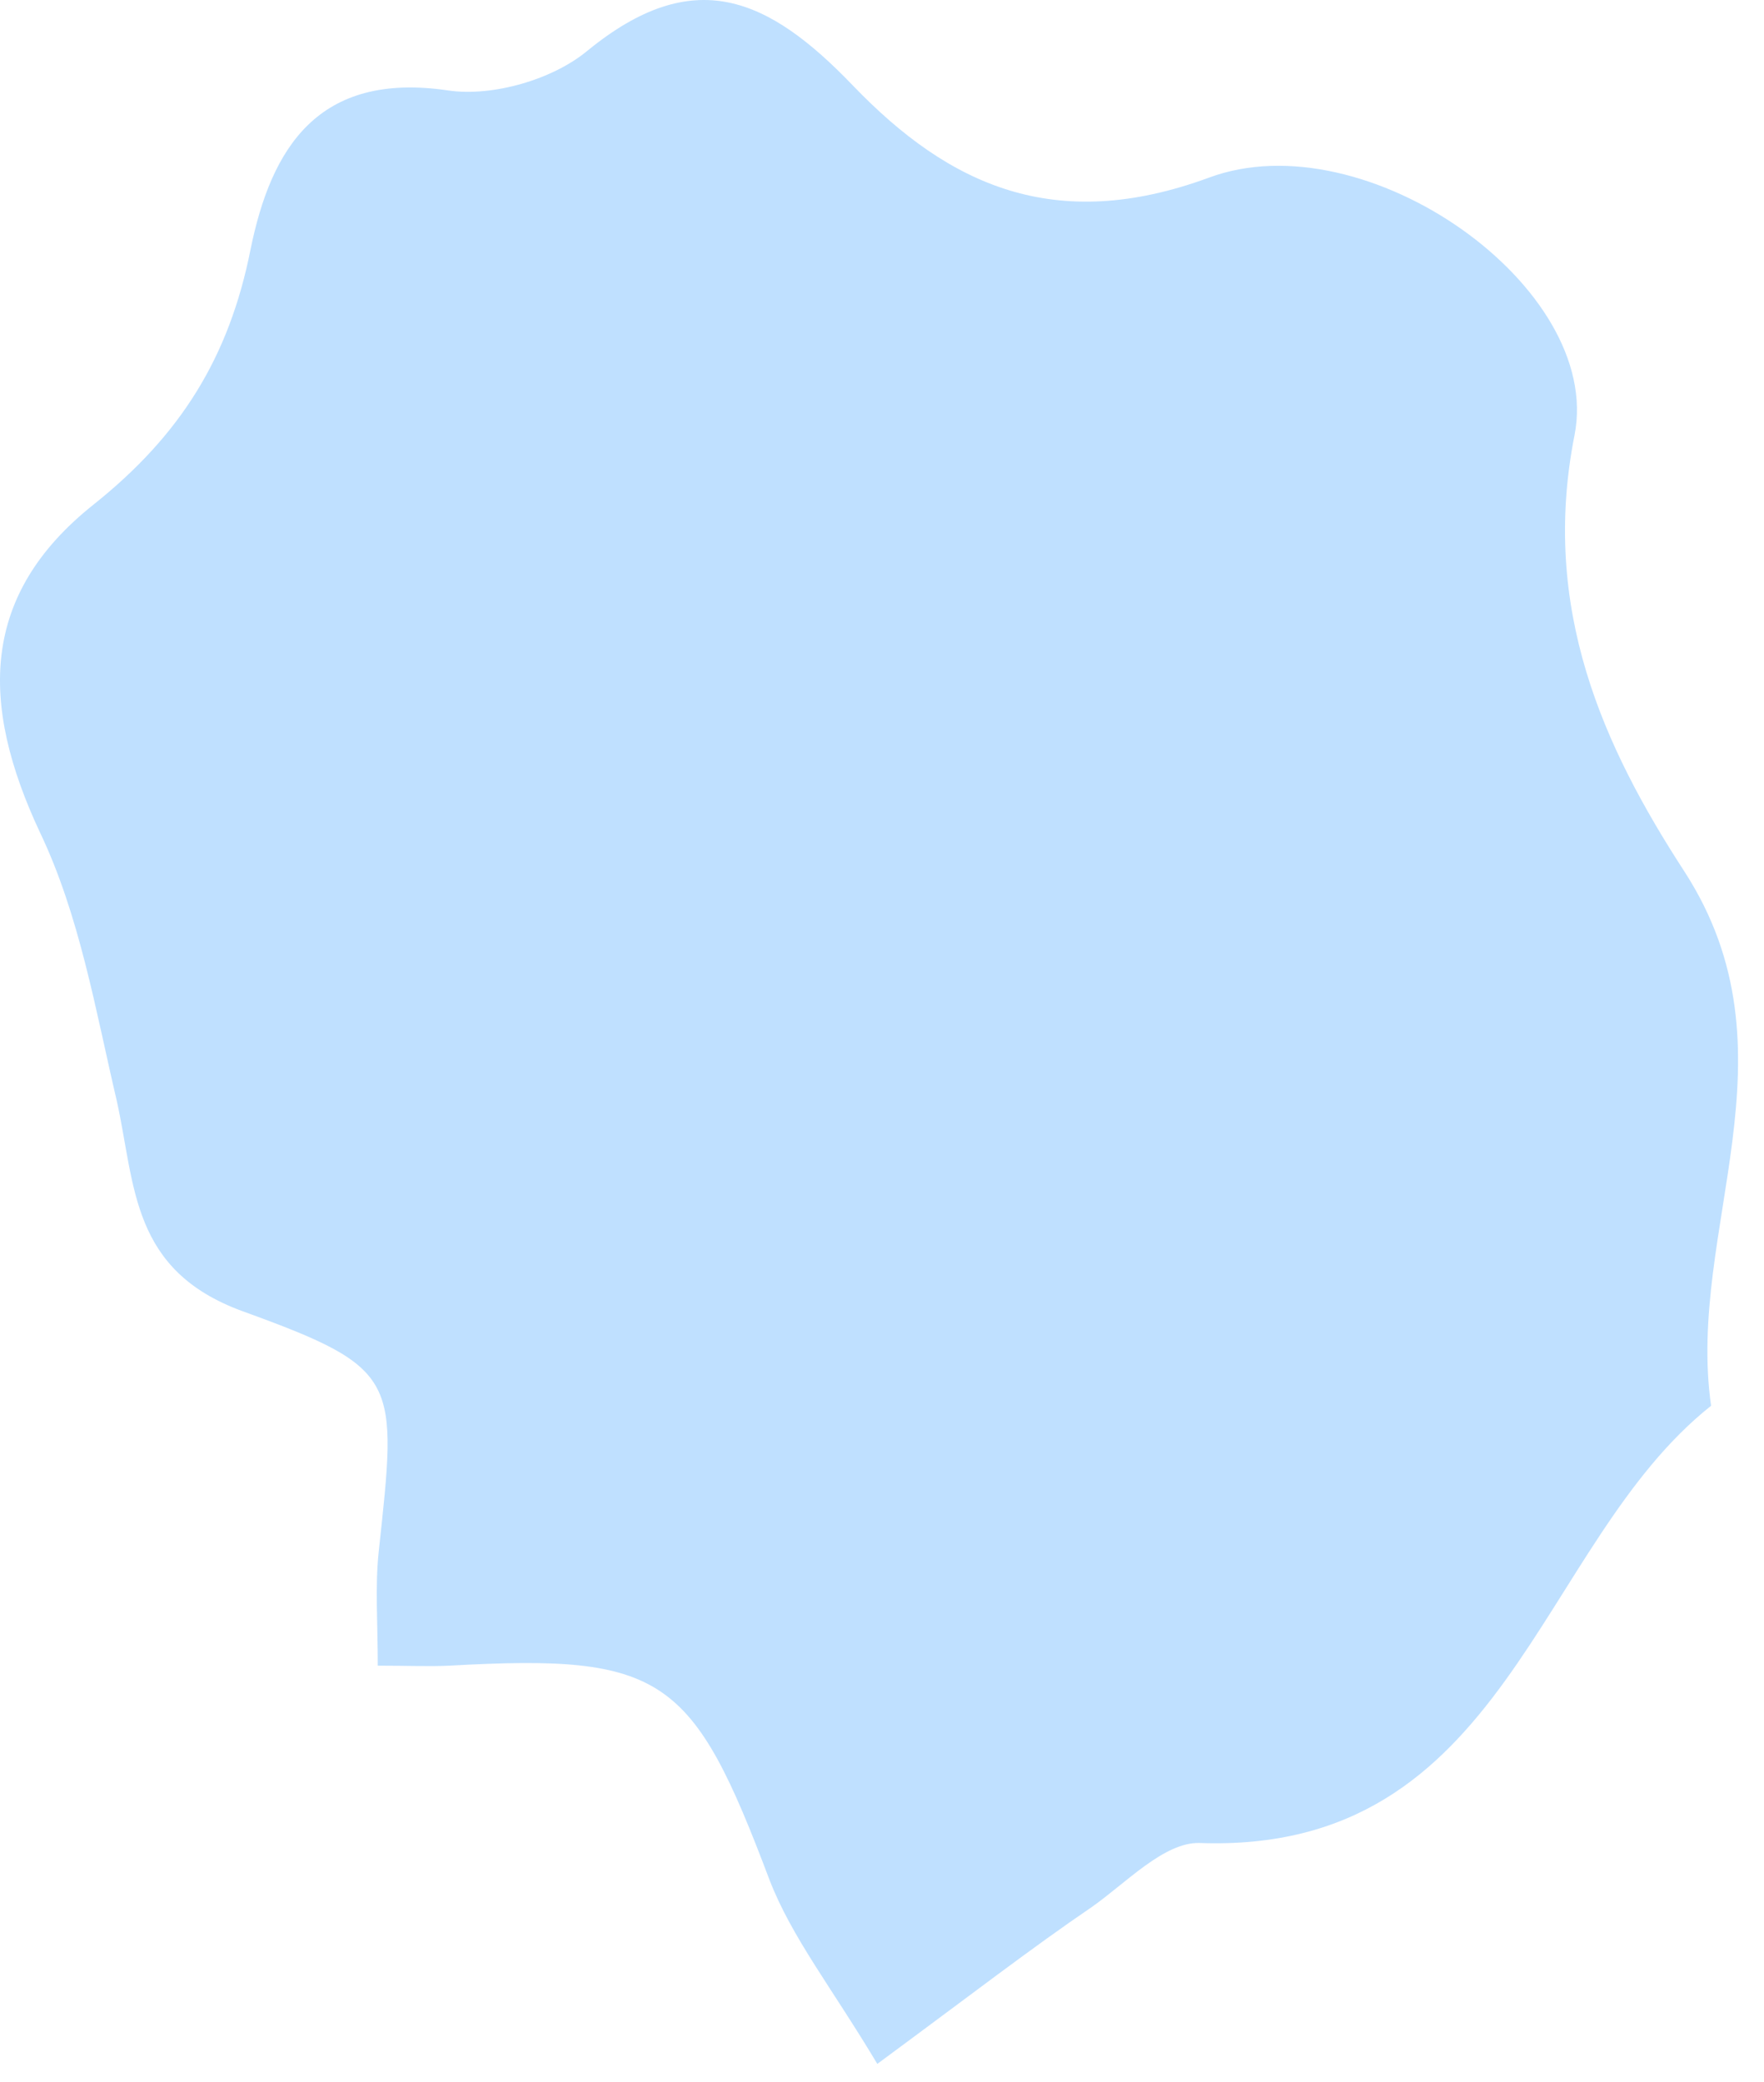 <svg width="50" height="59" viewBox="0 0 50 59" fill="none" xmlns="http://www.w3.org/2000/svg">
<path d="M24.867 58.487C23.578 56.33 22.446 54.91 21.814 53.279C19.63 47.492 18.814 46.861 12.735 47.202C12.156 47.229 11.577 47.202 10.708 47.202C10.708 45.966 10.629 44.967 10.735 43.967C11.261 39.074 11.366 38.785 6.866 37.154C3.708 35.997 3.84 33.603 3.313 31.209C2.708 28.631 2.261 25.948 1.129 23.581C-0.582 19.925 -0.555 16.847 2.655 14.296C5.129 12.323 6.498 10.113 7.103 7.062C7.682 4.221 8.998 2.011 12.709 2.564C13.972 2.748 15.682 2.248 16.656 1.433C19.656 -1.014 21.762 -0.093 24.183 2.432C26.893 5.247 29.894 6.641 34.262 5.036C38.71 3.379 45.447 8.14 44.631 12.323C43.657 17.242 45.447 21.161 47.737 24.686C51.079 29.841 47.789 34.839 48.5 39.837C43.526 43.783 42.736 52.542 33.999 52.227C32.999 52.2 31.92 53.358 30.946 54.042C29.209 55.225 27.578 56.488 24.867 58.487Z" fill="#A4D4FF" fill-opacity="0.7"/>
</svg>
